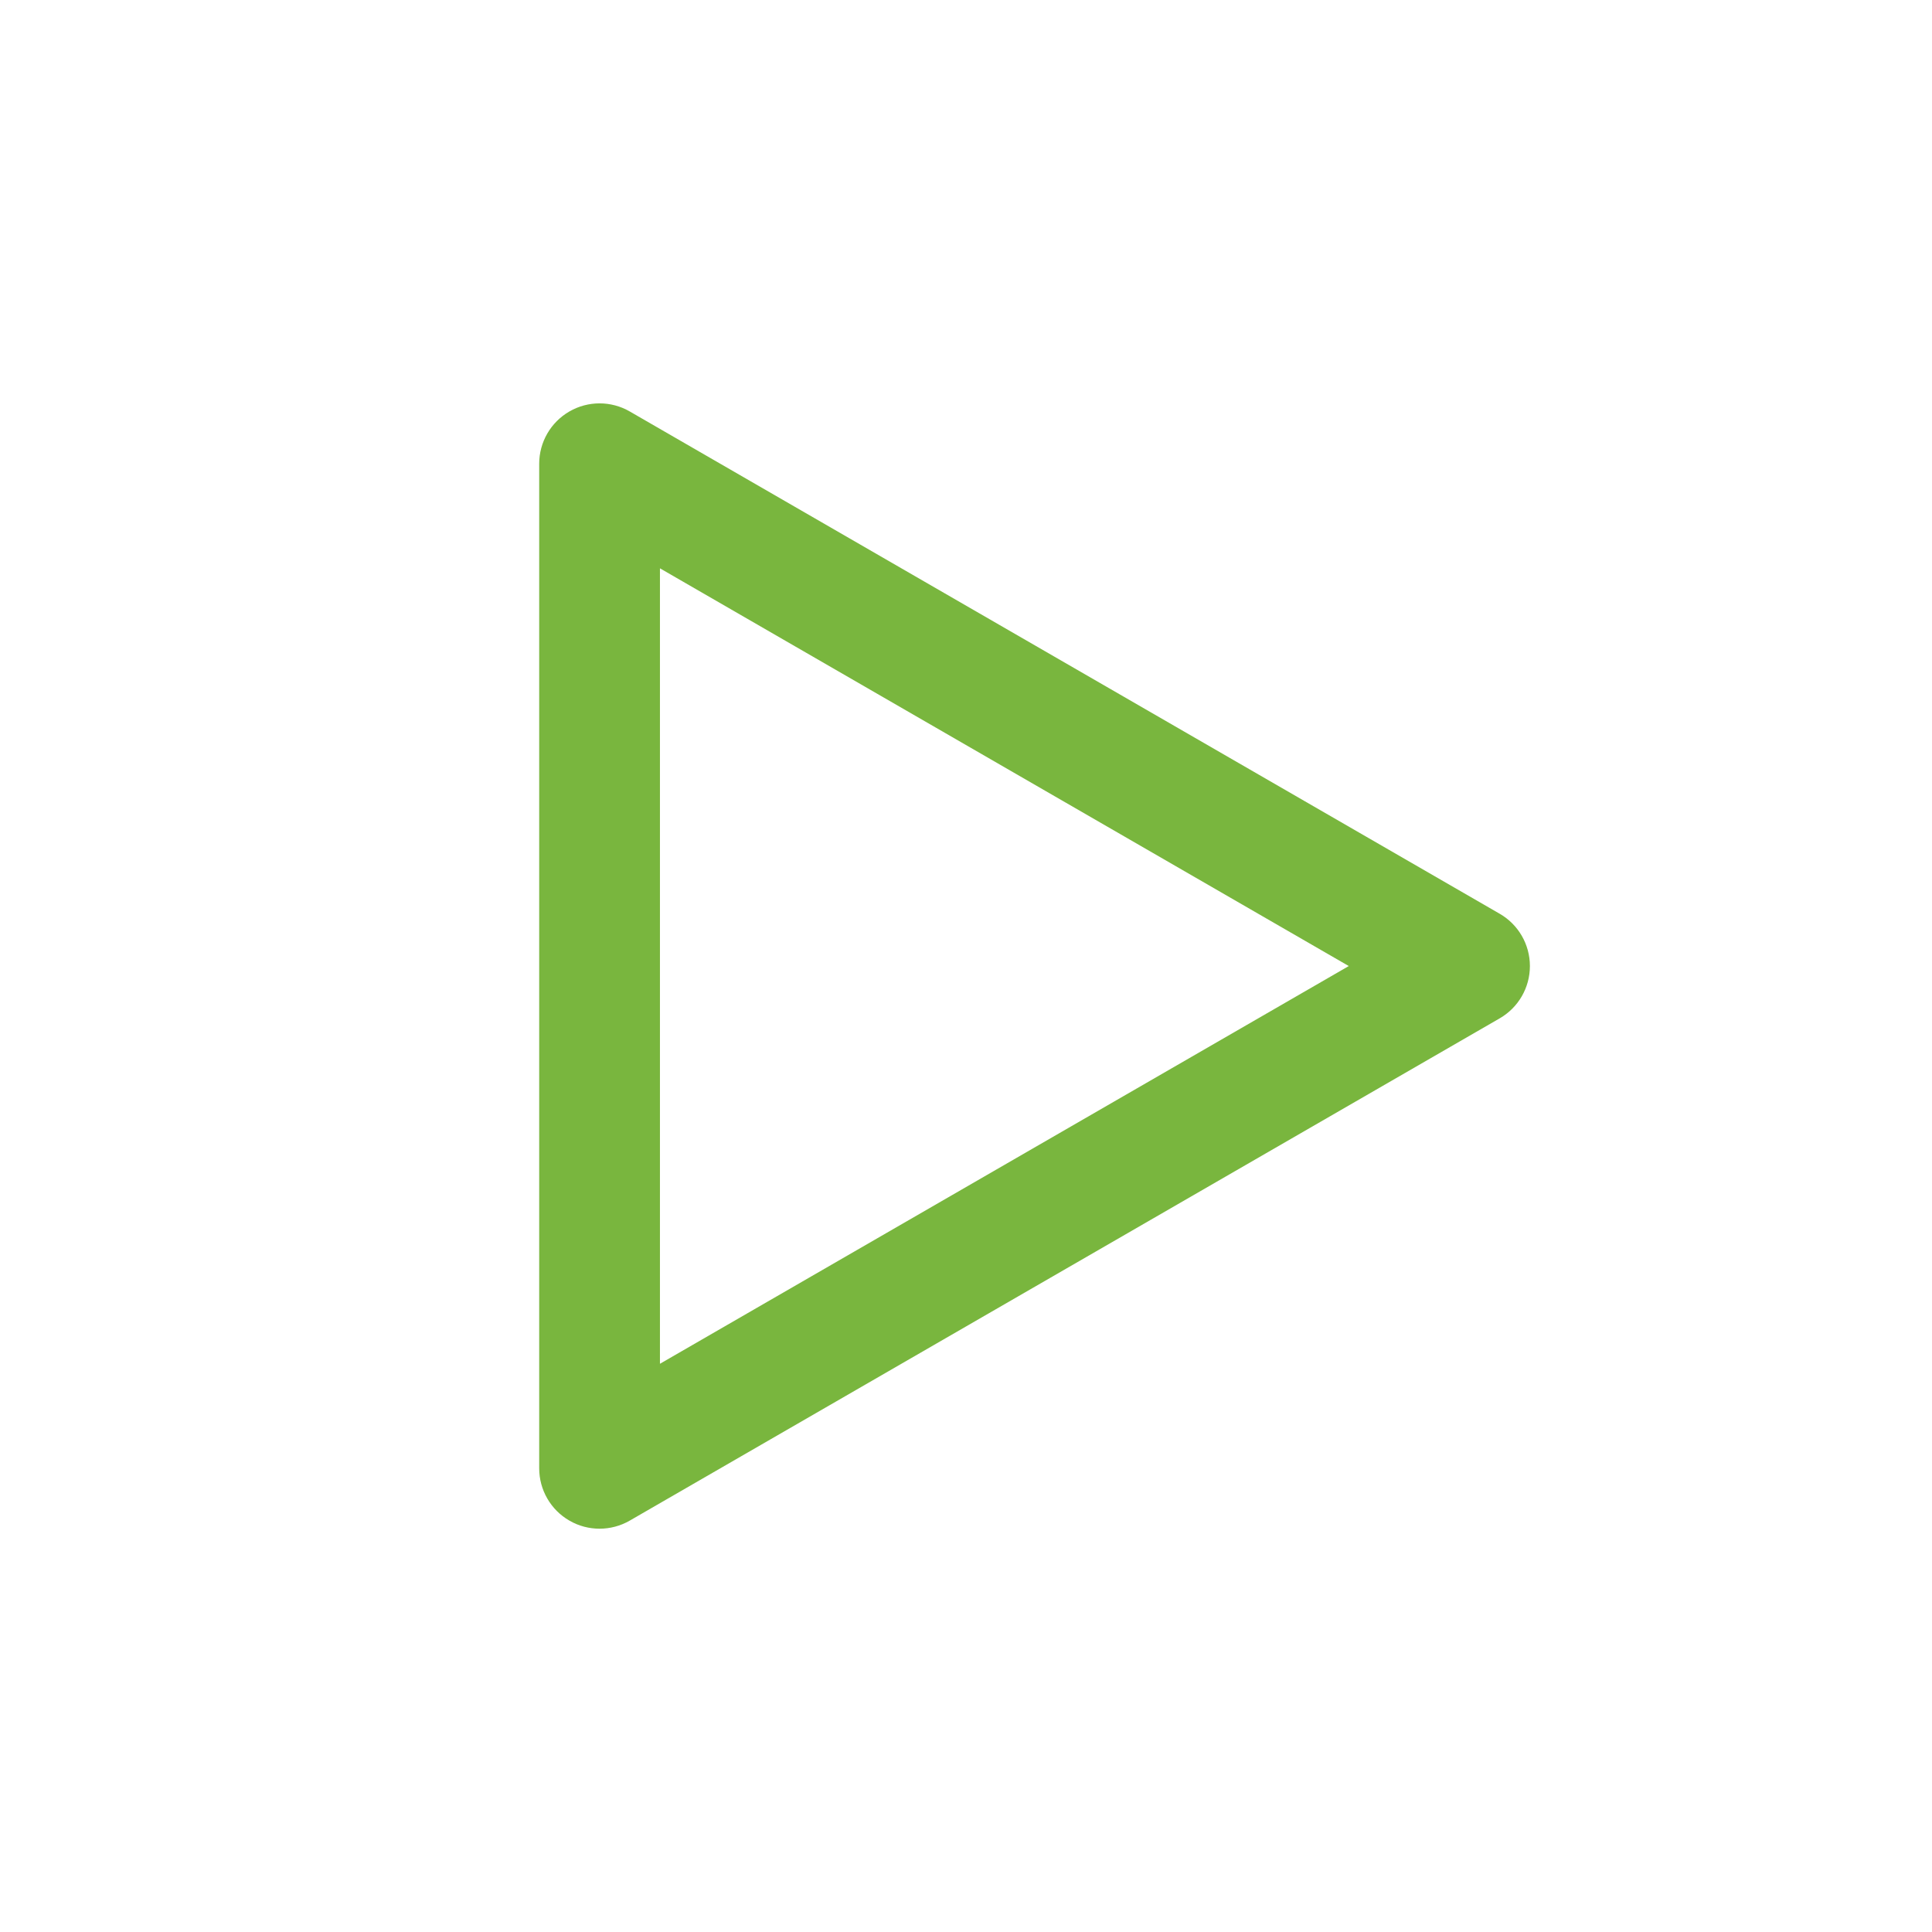 <?xml version="1.0" encoding="utf-8"?>
<!-- Generator: Adobe Illustrator 16.0.4, SVG Export Plug-In . SVG Version: 6.00 Build 0)  -->
<!DOCTYPE svg PUBLIC "-//W3C//DTD SVG 1.1//EN" "http://www.w3.org/Graphics/SVG/1.1/DTD/svg11.dtd">
<svg version="1.1" id="Ebene_1" xmlns="http://www.w3.org/2000/svg" xmlns:xlink="http://www.w3.org/1999/xlink" x="0px" y="0px"
	 width="80px" height="80px" viewBox="0 0 80 80" enable-background="new 0 0 80 80" xml:space="preserve">
<g id="Quadr._Hilfslinien_Kopie" display="none">
</g>
<g id="Quadrate">
</g>
<g id="Ebene_1_1_">
	<path fill="#79B63E" d="M24.827,63.3c-0.432,0-0.863-0.11-1.25-0.335c-0.773-0.445-1.25-1.271-1.25-2.165V19.203
		c0-0.894,0.477-1.719,1.25-2.165c0.773-0.447,1.727-0.447,2.5,0L62.1,37.837c0.773,0.446,1.25,1.271,1.25,2.165
		c0,0.895-0.477,1.719-1.25,2.165L26.077,62.965C25.69,63.188,25.259,63.3,24.827,63.3z M27.327,23.533v32.938L55.85,40.002
		L27.327,23.533z"/>
</g>
</svg>
